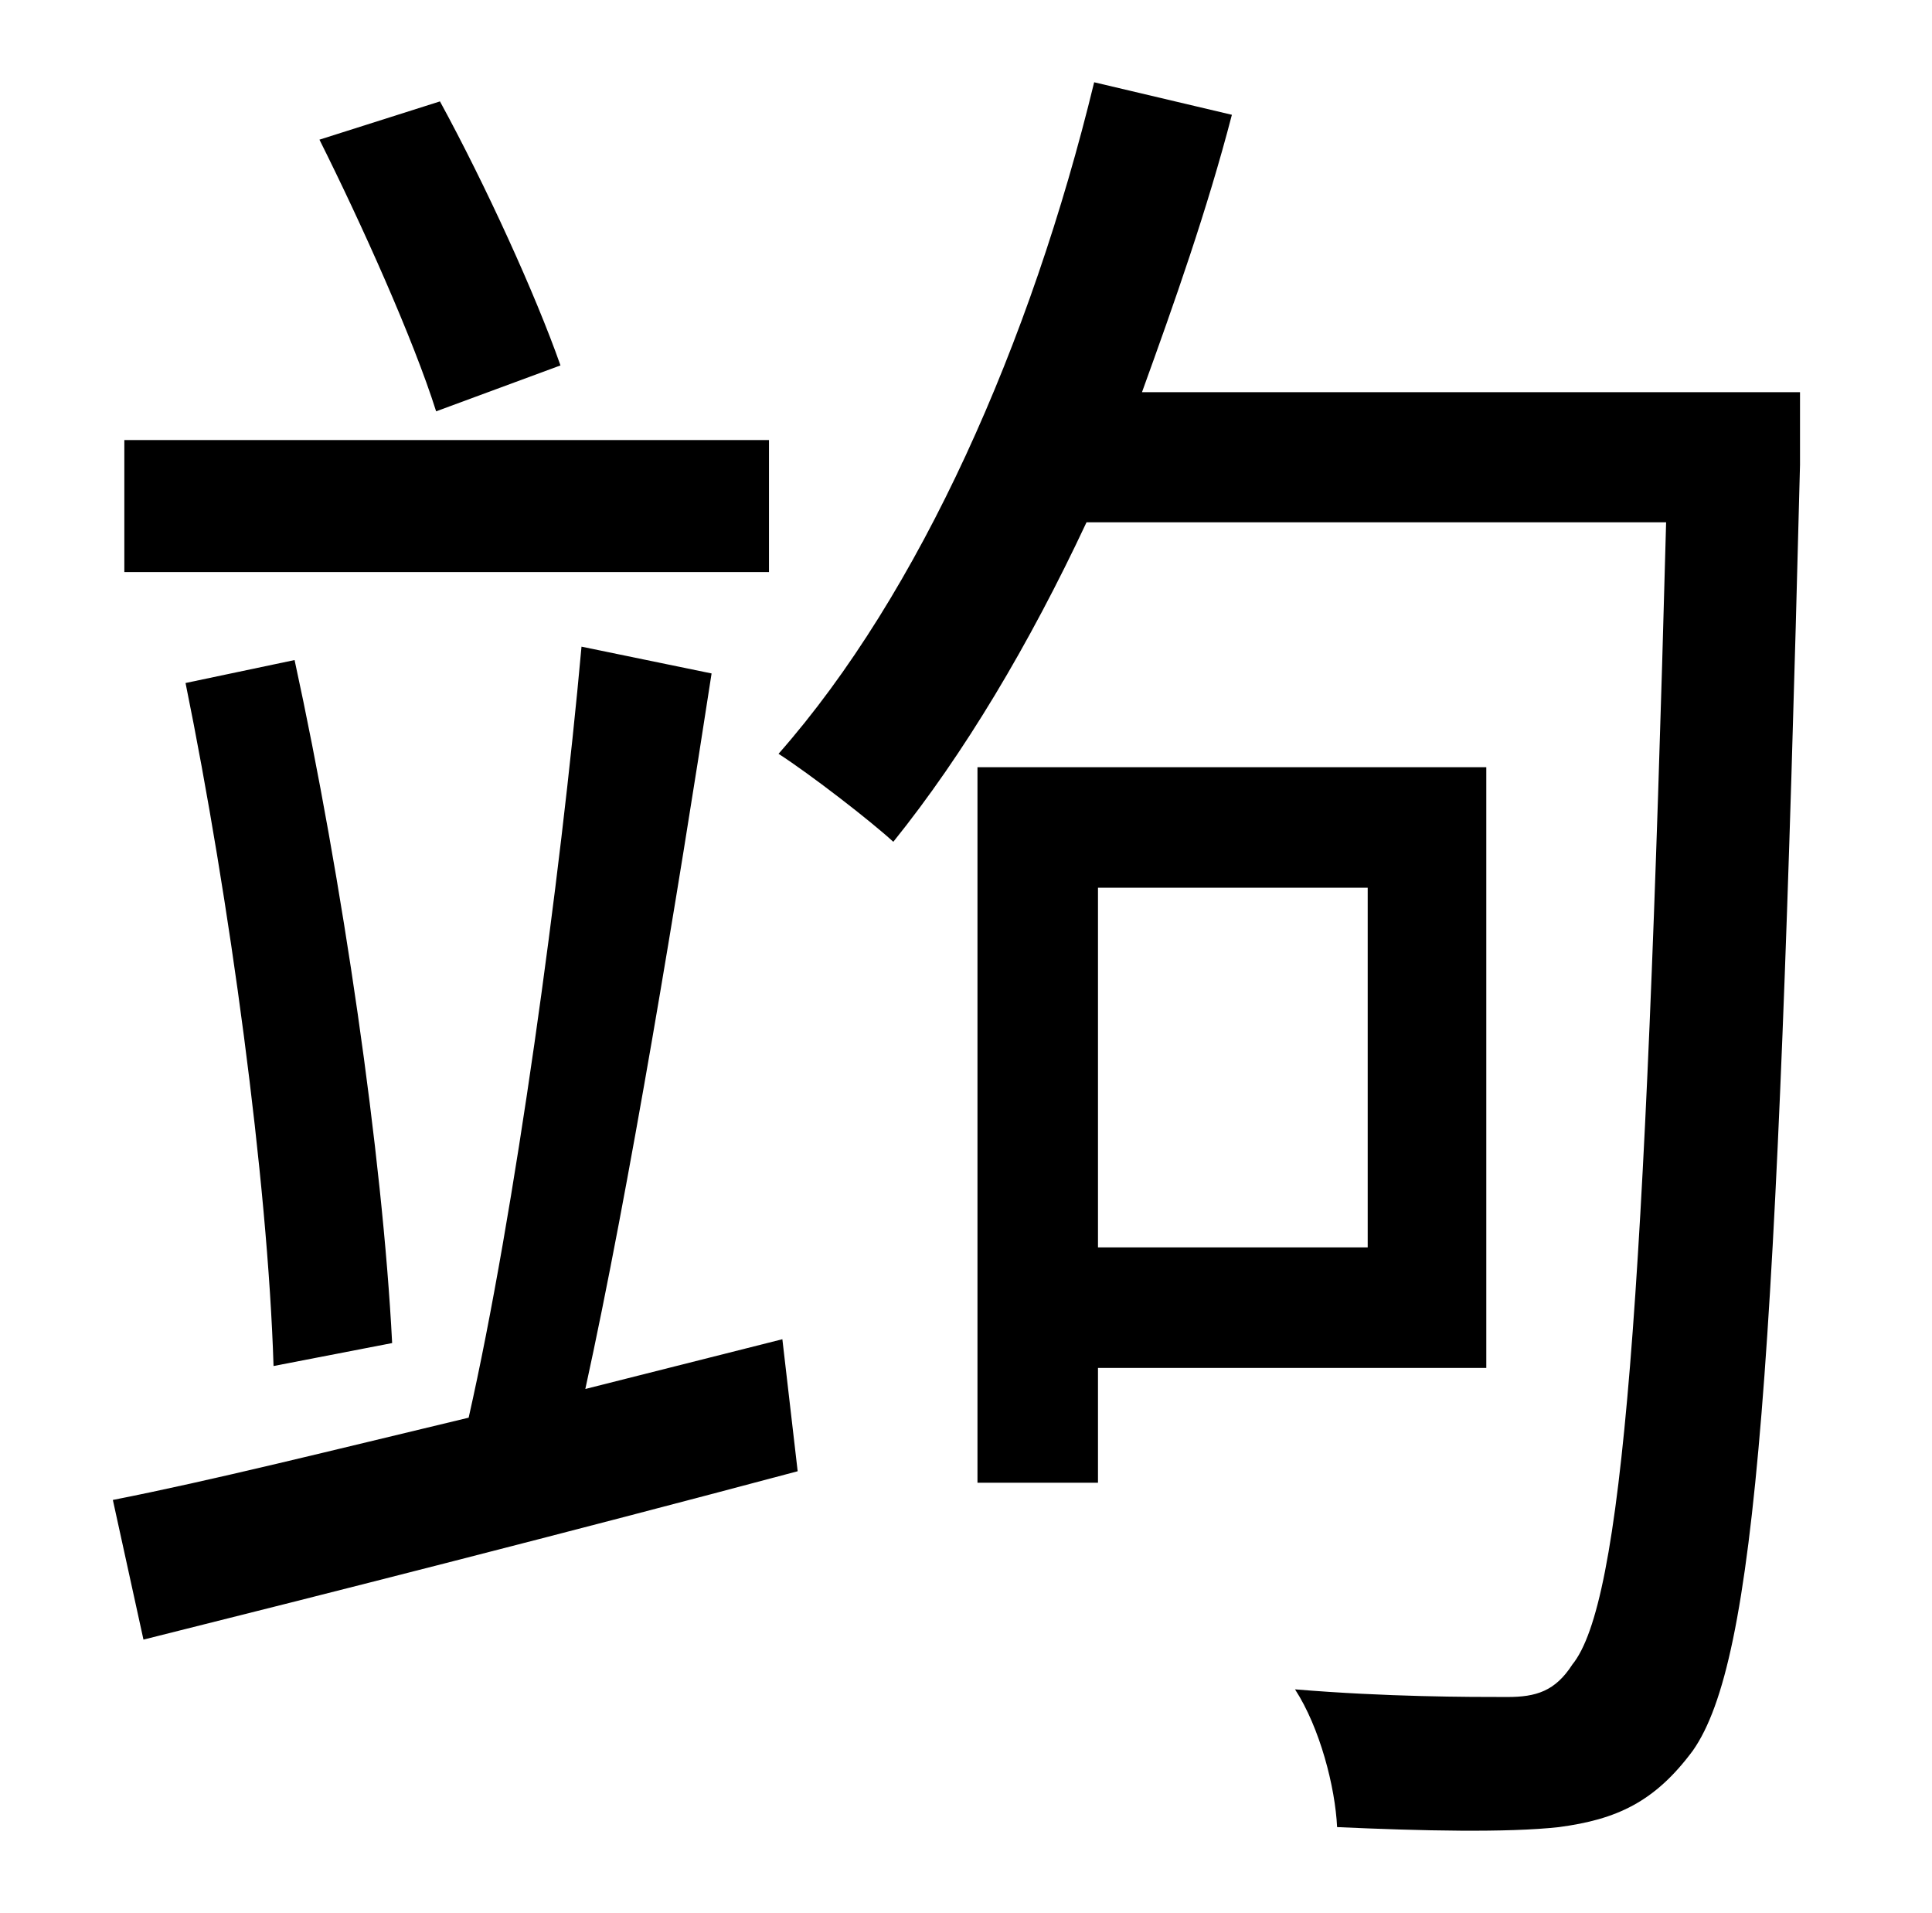 <?xml version="1.0" standalone="no"?>
<!DOCTYPE svg PUBLIC "-//W3C//DTD SVG 1.1//EN" "http://www.w3.org/Graphics/SVG/1.1/DTD/svg11.dtd" >
<svg xmlns="http://www.w3.org/2000/svg" xmlns:xlink="http://www.w3.org/1999/xlink" version="1.1" viewBox="-10 0 1010 1000">
   <path fill="currentColor"
d="M283 191l-65 24c-12 -38 -39 -98 -61 -142l63 -20c24 44 50 101 63 138zM392 230v69h-337v-69h337zM195 702l-62 12c-3 -97 -23 -244 -46 -357l57 -12c25 115 46 259 51 357zM296 726l103 -26l8 69c-120 32 -246 64 -342 88l-16 -73c51 -10 115 -26 186 -43
c24 -106 48 -281 59 -403l68 14c-18 117 -43 269 -66 374zM705 464h-141v188h141v-188zM767 715h-203v60h-63v-374h266v314zM931 205v38c-12 473 -23 625 -56 672c-20 27 -40 36 -70 40c-27 3 -72 2 -116 0c-1 -21 -9 -52 -22 -72c48 4 91 4 111 4c15 0 25 -3 34 -17
c26 -32 38 -185 49 -597h-303c-30 64 -64 121 -101 167c-12 -11 -43 -35 -60 -46c74 -84 132 -215 165 -351l72 17c-13 50 -30 98 -47 145h344z" />
</svg>
